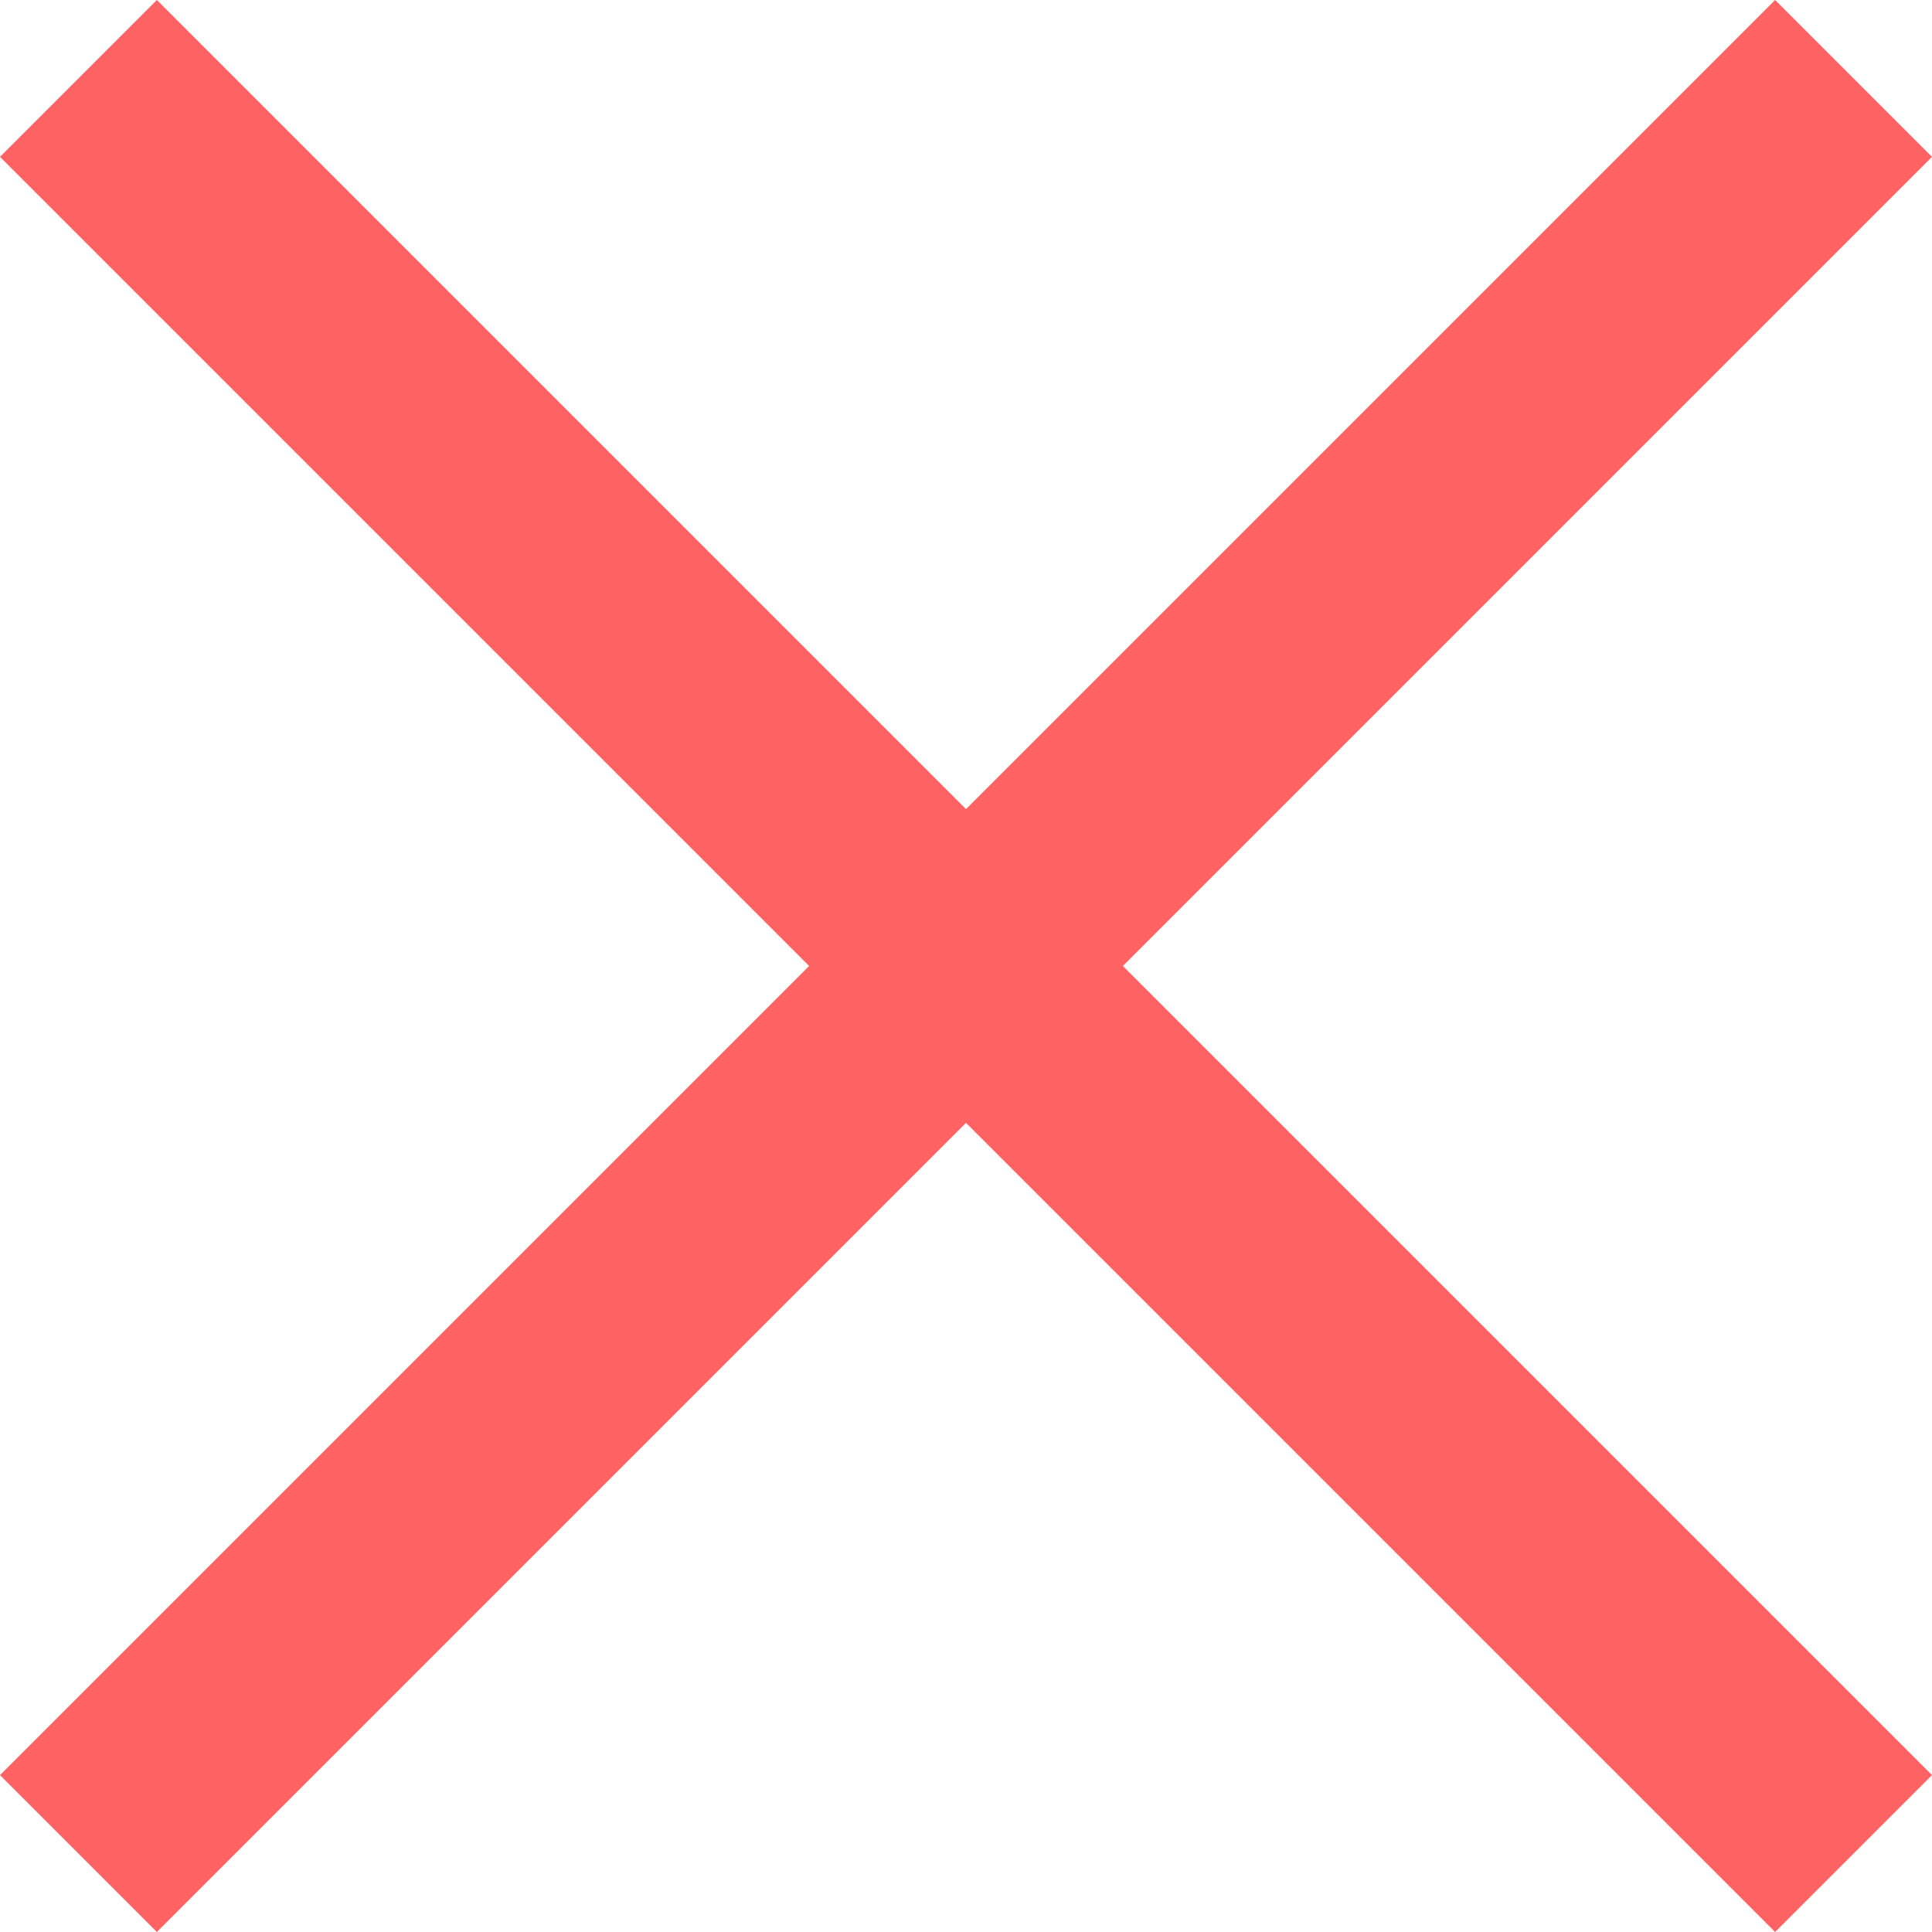 <svg width="15" height="15" viewBox="0 0 15 15" fill="none" xmlns="http://www.w3.org/2000/svg">
<path d="M1.218 0L0 1.218L6.282 7.5L0 13.782L1.218 15L7.5 8.718L13.782 15L15 13.782L8.718 7.5L15 1.218L13.782 0L7.5 6.282L1.218 0Z" fill="#FF6262"/>
</svg>
